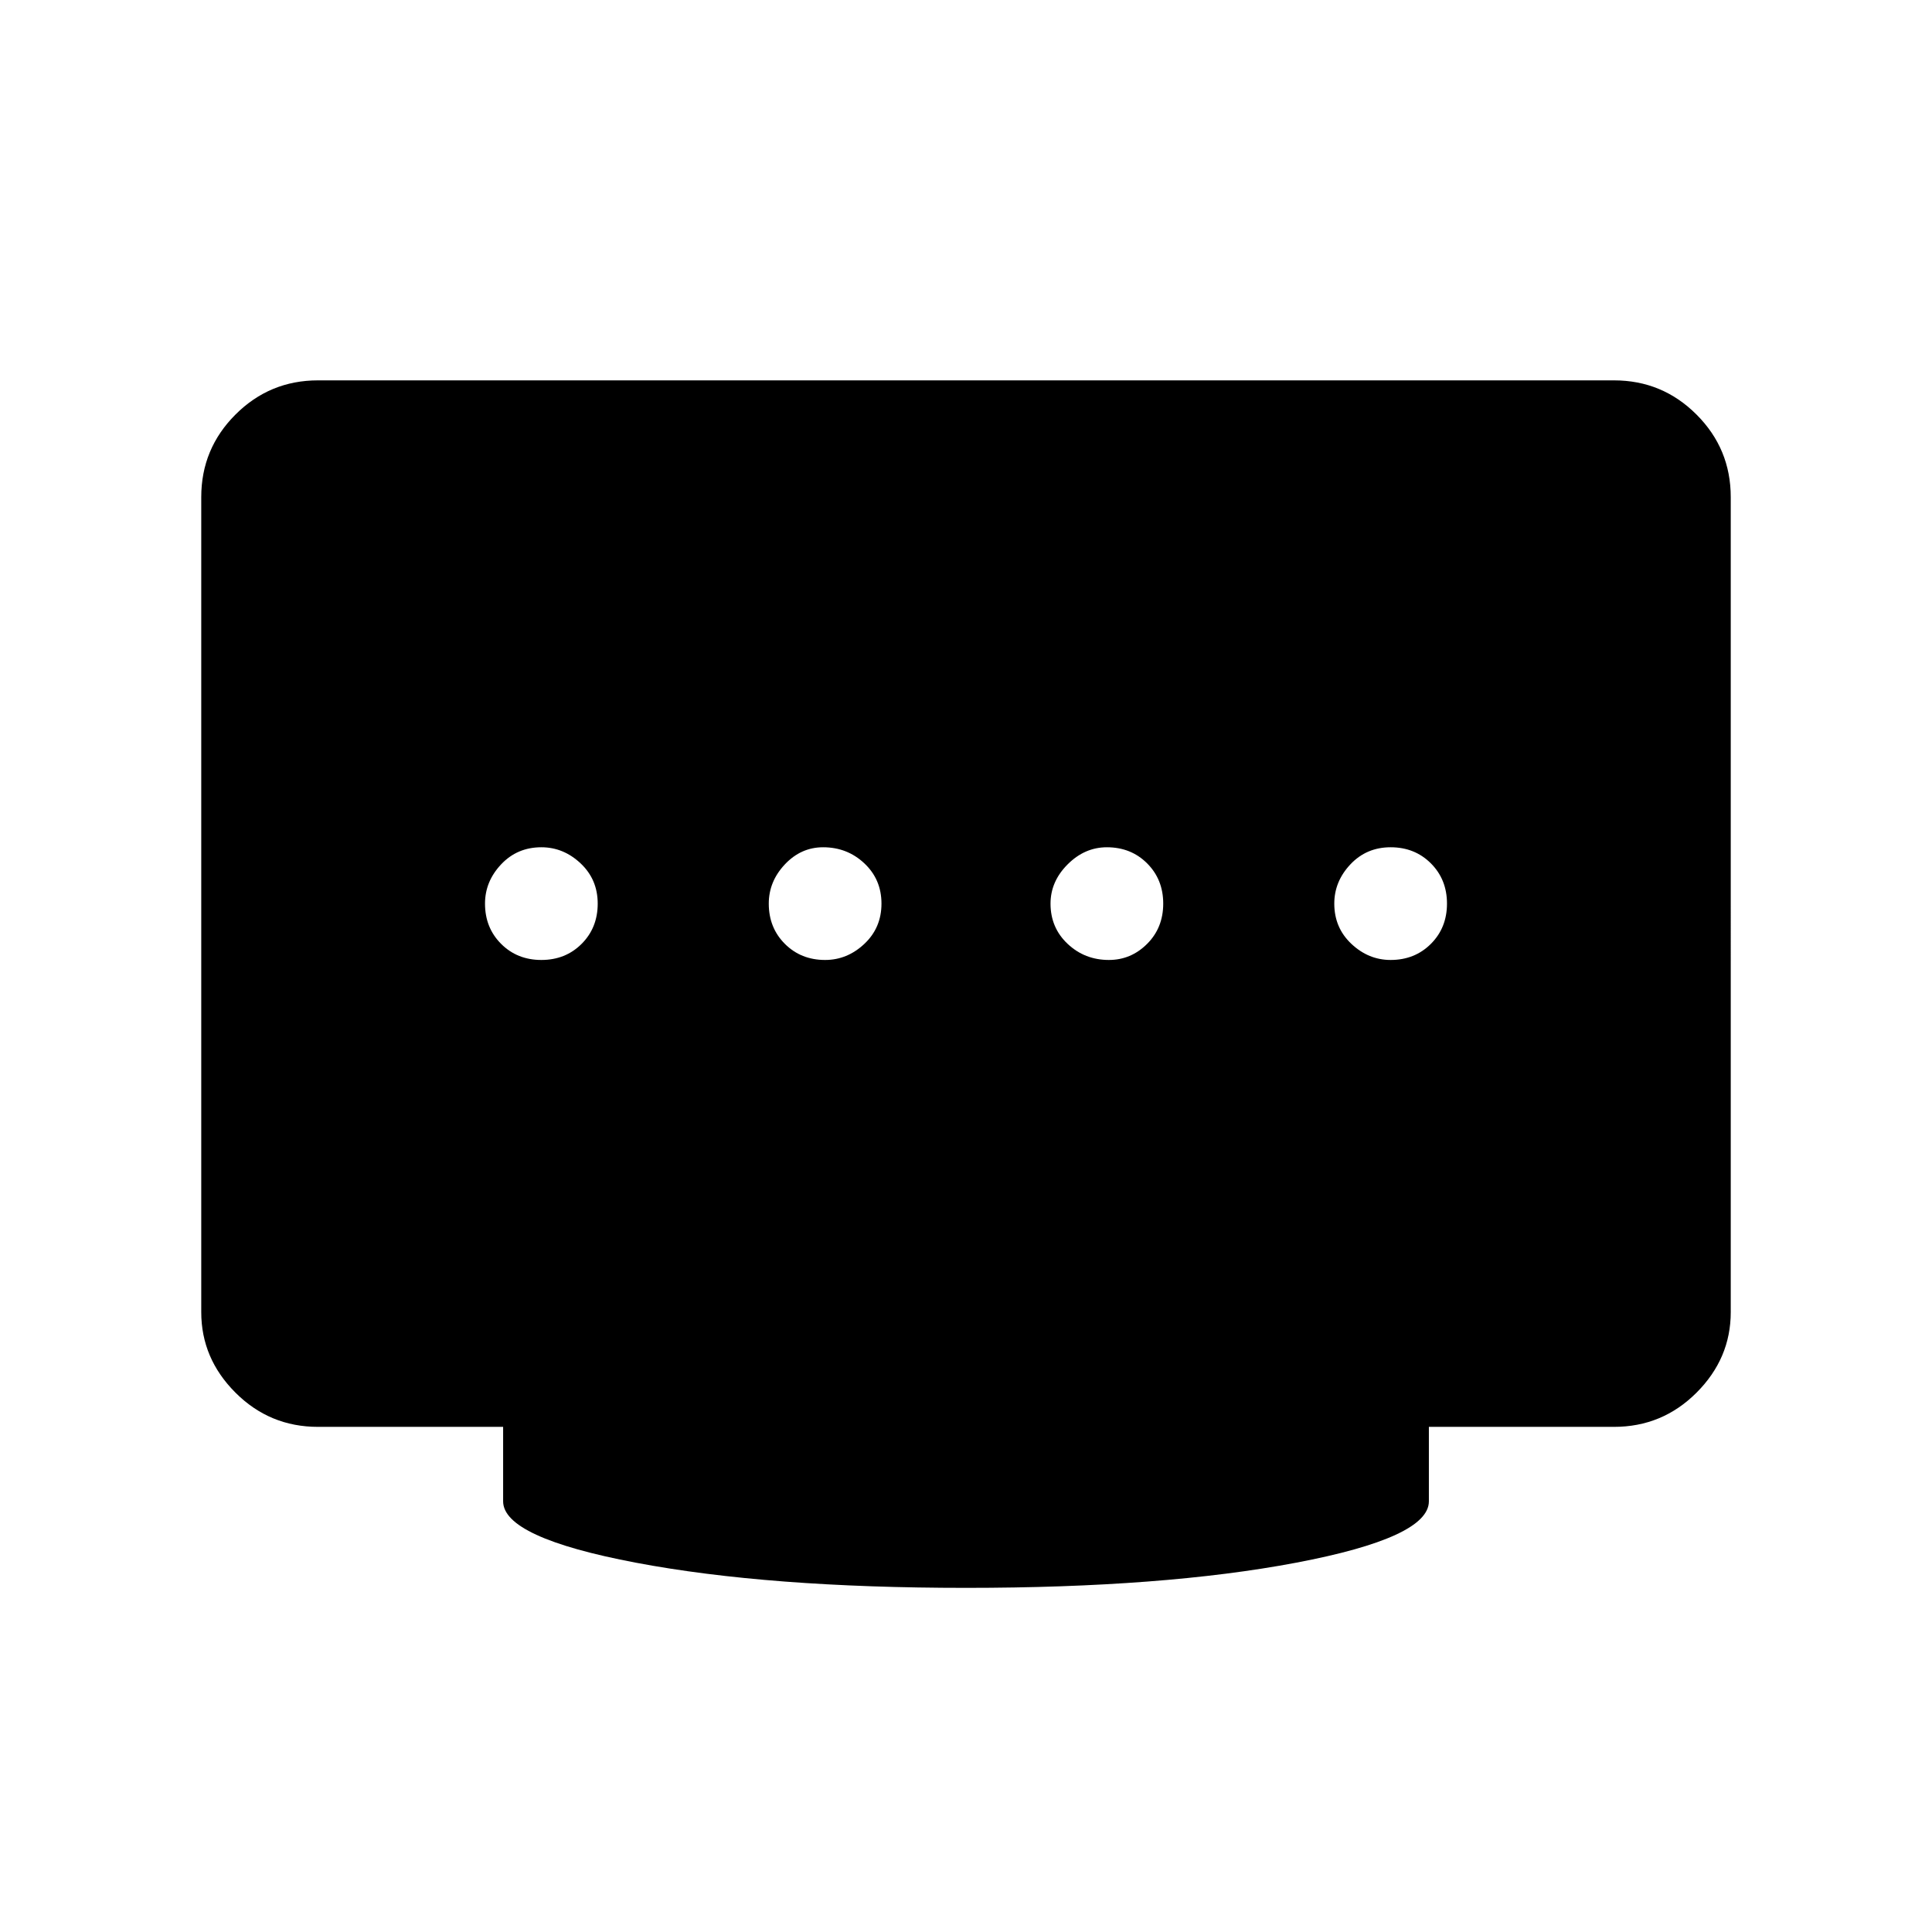 <svg xmlns="http://www.w3.org/2000/svg" width="48" height="48" viewBox="0 0 48 48"><path d="M20.5 23.85q.55 0 .975-.4.425-.4.425-1t-.425-1q-.425-.4-1.025-.4-.55 0-.95.425-.4.425-.4.975 0 .6.4 1t1 .4Zm-7.05 0q.6 0 1-.4t.4-1q0-.6-.425-1t-.975-.4q-.6 0-1 .425t-.4.975q0 .6.4 1t1 .4Zm14.1 0q.55 0 .95-.4.4-.4.4-1t-.4-1q-.4-.4-1-.4-.55 0-.975.425-.425.425-.425.975 0 .6.425 1t1.025.4Zm7 0q.6 0 1-.4t.4-1q0-.6-.4-1t-1-.4q-.6 0-1 .425t-.4.975q0 .6.425 1t.975.4ZM24 39.45q-4.9 0-8.2-.625-3.3-.625-3.3-1.525v-1.85H7.9q-1.2 0-2.05-.85-.85-.85-.85-2V12.35q0-1.2.85-2.05.85-.85 2.05-.85h32.2q1.2 0 2.05.85.85.85.85 2.05V32.6q0 1.15-.85 2-.85.85-2.05.85h-4.6v1.85q0 .9-3.3 1.525-3.3.625-8.2.625Z"/></svg>